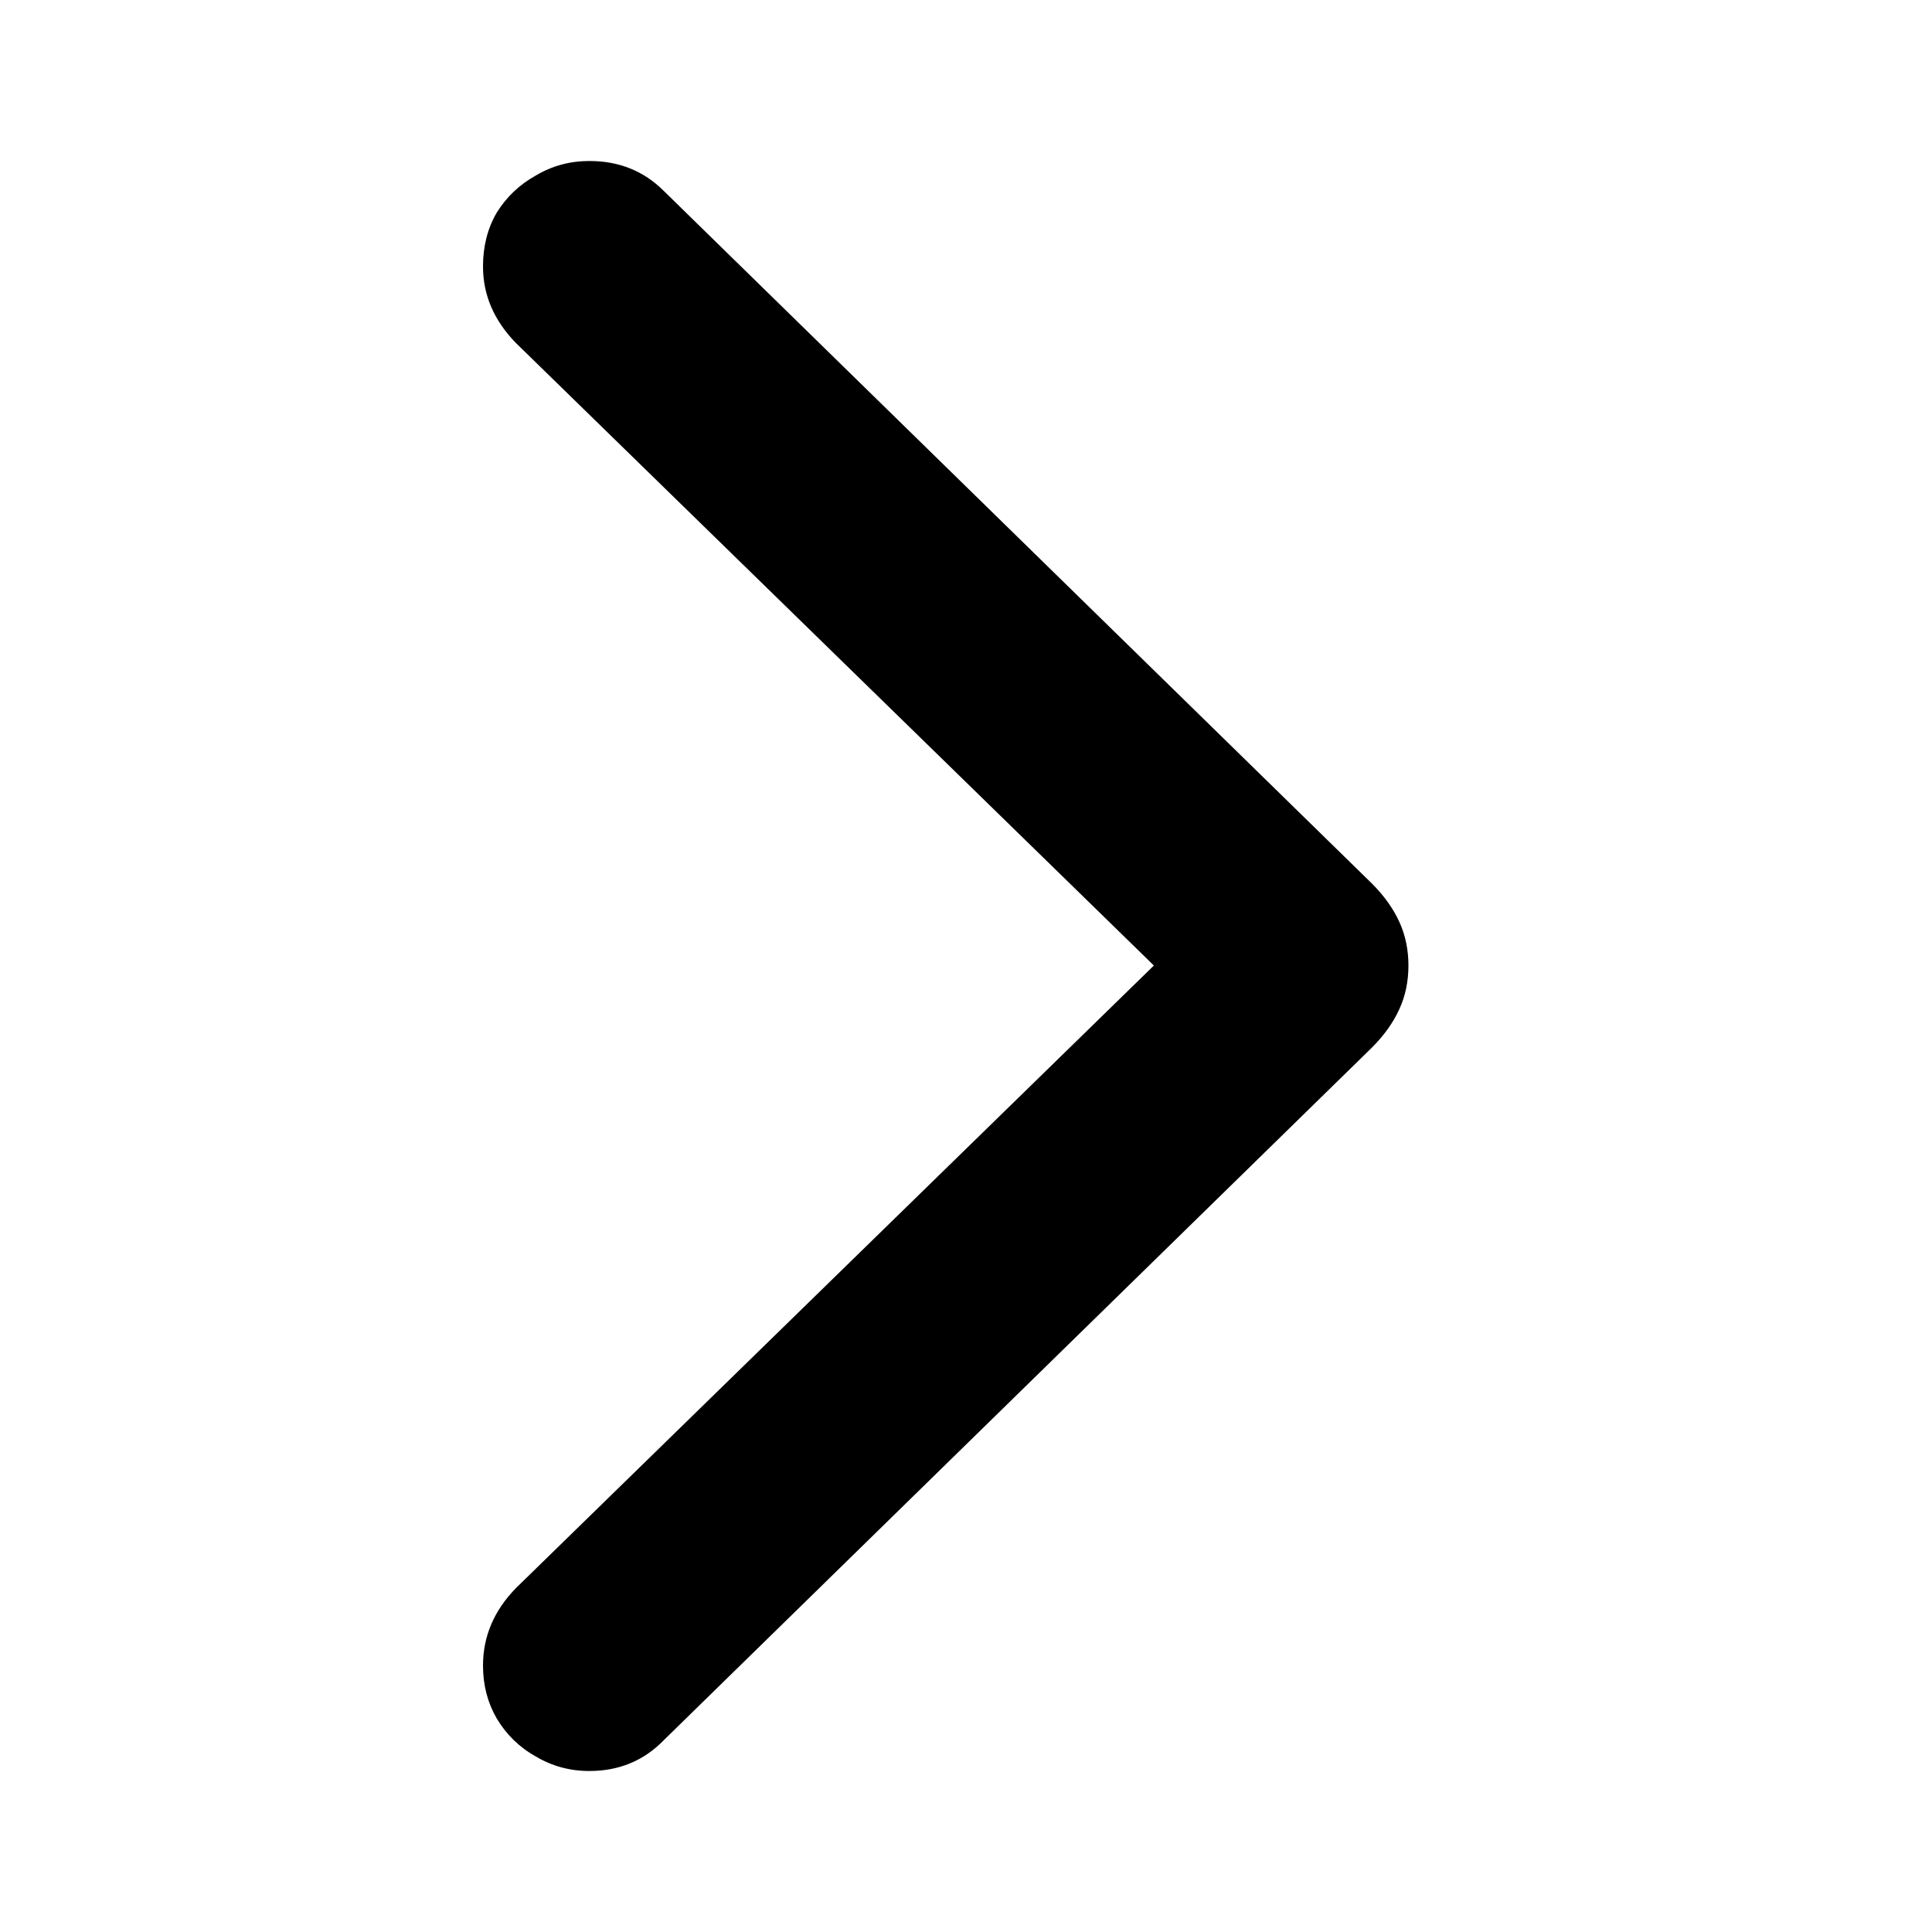 <svg width="24" height="24" viewBox="0 0 24 24" fill="none" xmlns="http://www.w3.org/2000/svg">
<path d="M17.496 11.994C17.496 12.19 17.459 12.371 17.383 12.536C17.308 12.702 17.195 12.86 17.045 13.011L8.247 21.616C7.999 21.872 7.69 22 7.321 22C7.08 22 6.858 21.94 6.655 21.819C6.452 21.706 6.29 21.548 6.169 21.345C6.056 21.149 6 20.931 6 20.69C6 20.329 6.136 20.009 6.407 19.73L14.334 11.994L6.407 4.259C6.136 3.98 6 3.664 6 3.31C6 3.062 6.056 2.839 6.169 2.644C6.29 2.448 6.452 2.294 6.655 2.181C6.858 2.06 7.08 2 7.321 2C7.69 2 7.999 2.124 8.247 2.373L17.045 10.978C17.195 11.129 17.308 11.287 17.383 11.452C17.459 11.618 17.496 11.799 17.496 11.994Z" fill="black"/>
</svg>
